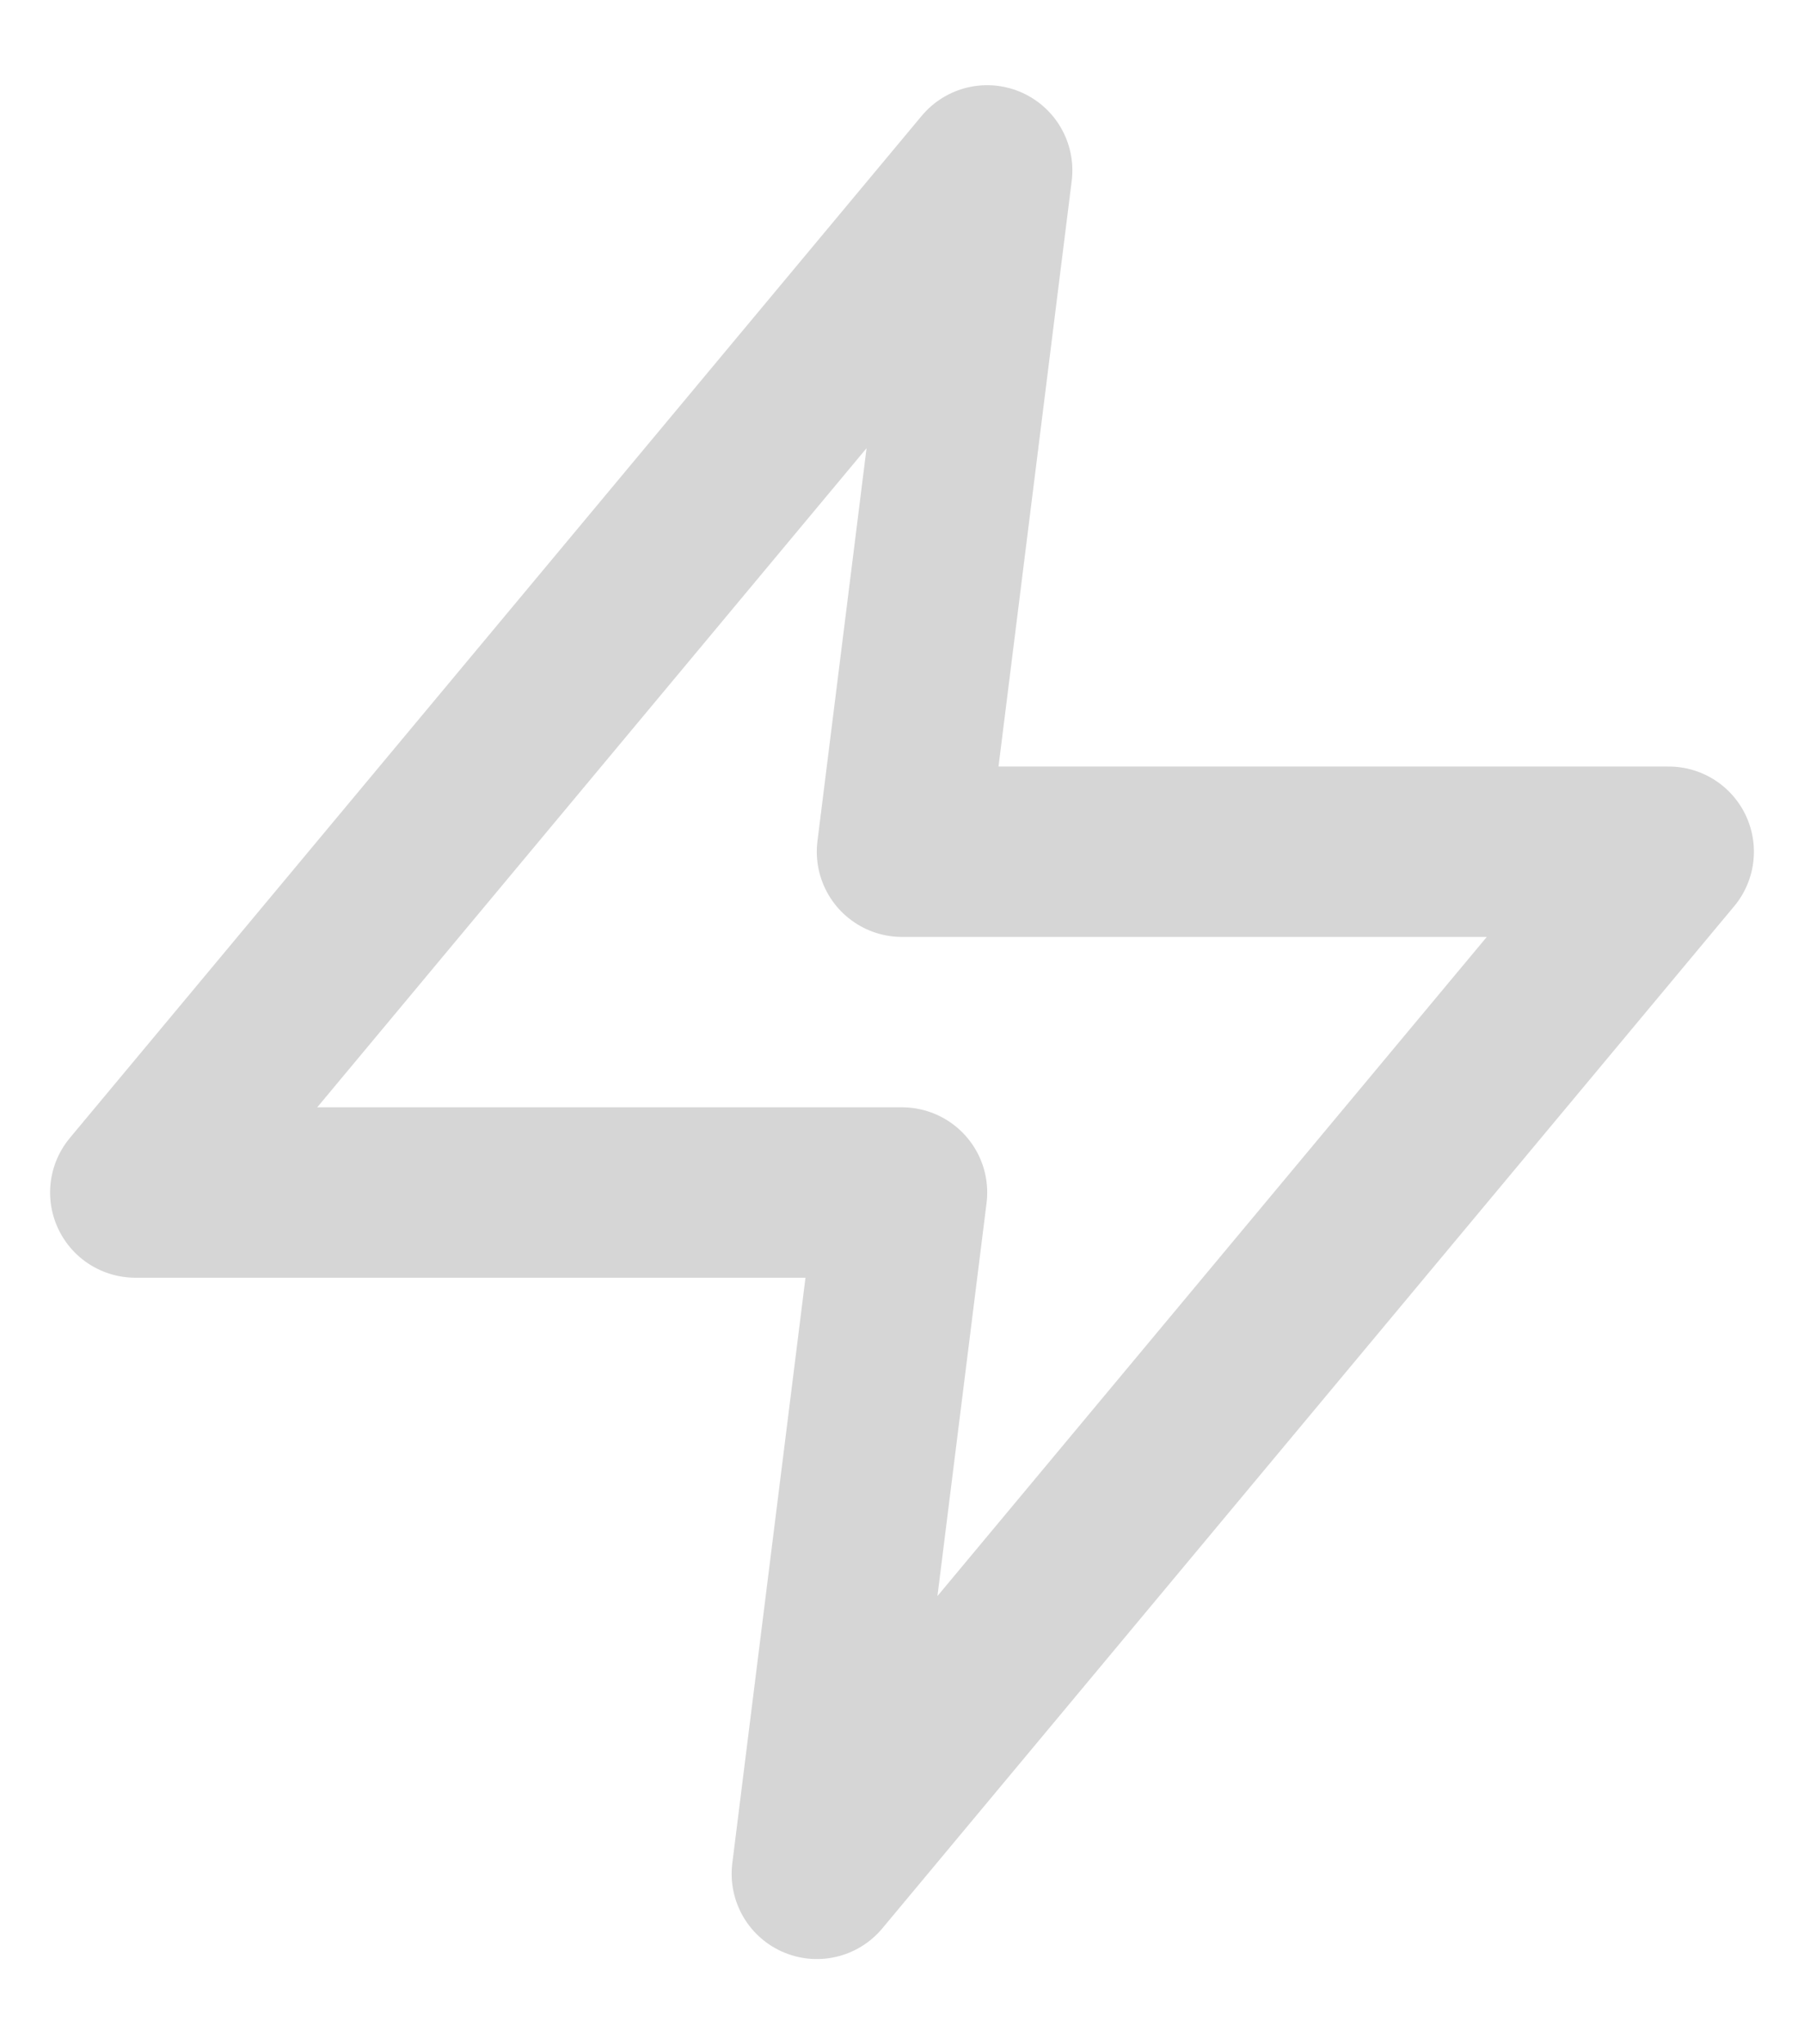 <svg width="15" height="17" viewBox="0 0 15 17" fill="none" xmlns="http://www.w3.org/2000/svg">
<path d="M8.208 1.417L1.125 9.917H7.5L6.792 15.583L13.875 7.083H7.5L8.208 1.417Z" stroke="#D6D6D6" stroke-width="1.417" stroke-linecap="round" stroke-linejoin="round"/>
</svg>
